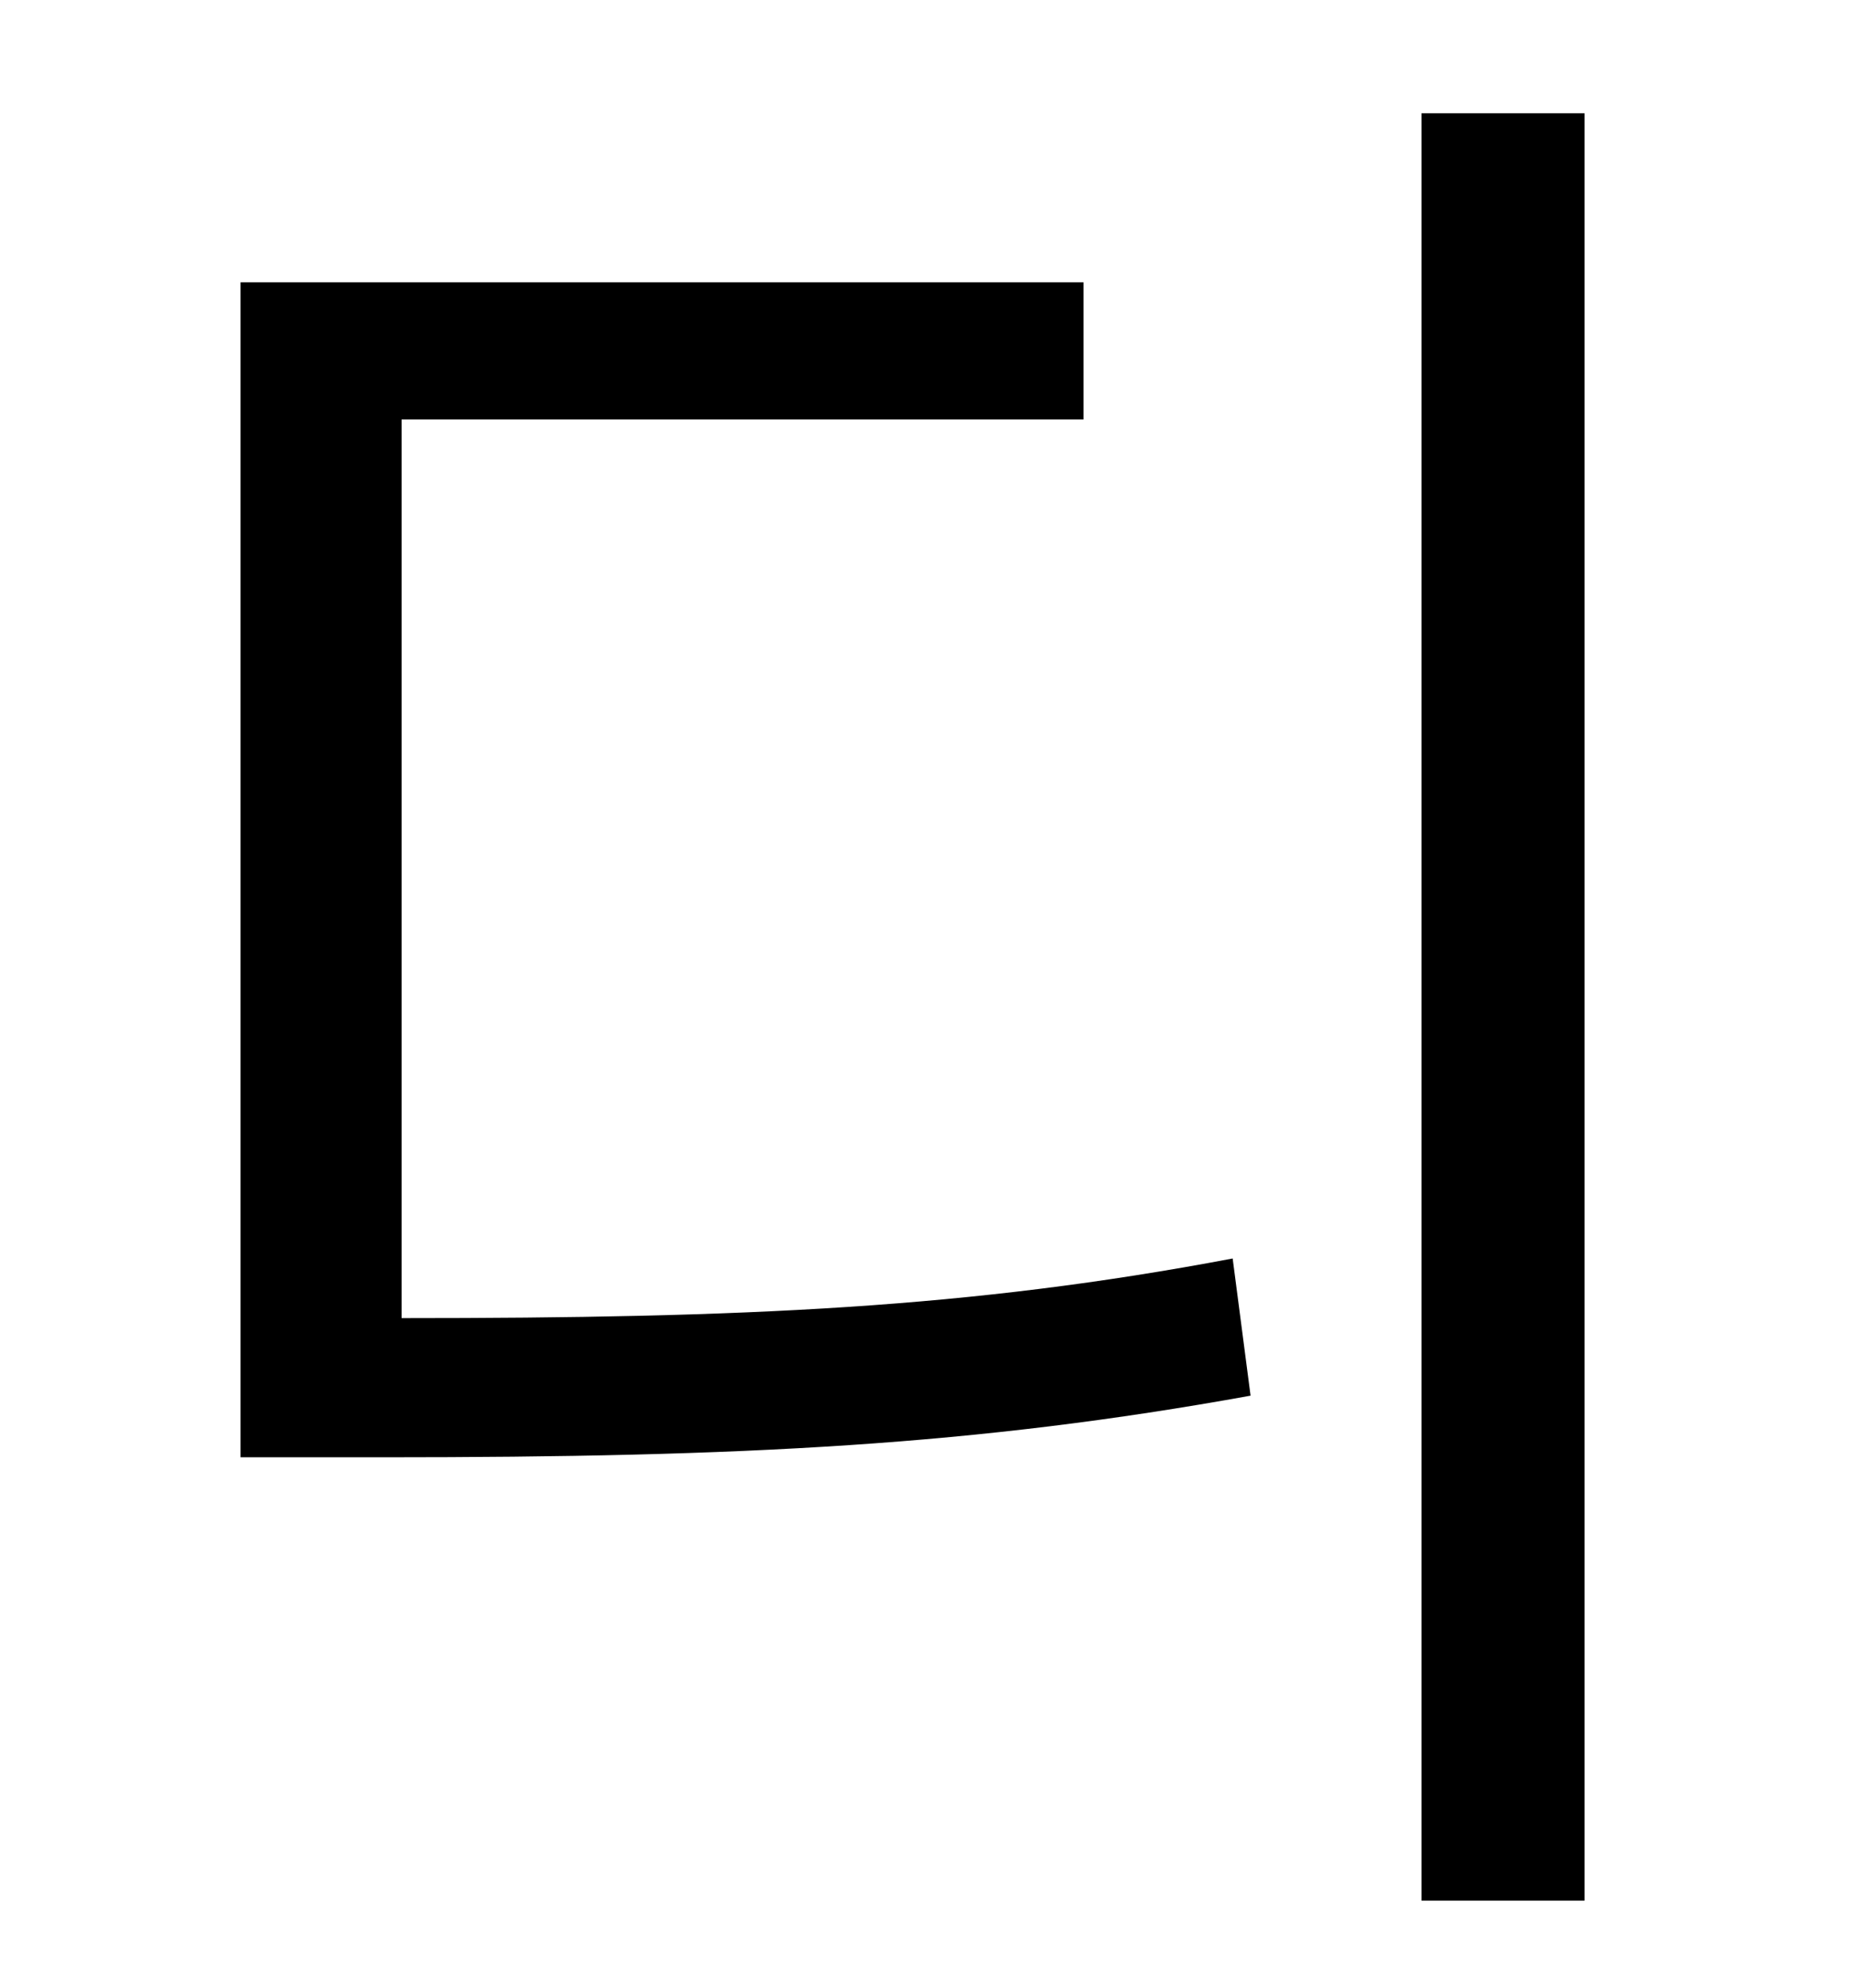 <?xml version="1.0" standalone="no"?>
<!DOCTYPE svg PUBLIC "-//W3C//DTD SVG 1.1//EN" "http://www.w3.org/Graphics/SVG/1.1/DTD/svg11.dtd" >
<svg xmlns="http://www.w3.org/2000/svg" xmlns:xlink="http://www.w3.org/1999/xlink" version="1.1" viewBox="-10 0 930 1000">
   <path fill="currentColor"
d="M192 211v452c173 0 286 -5 418 -30l9 69c-138 25 -255 31 -436 31h-72v-591h424v69h-343zM705 57h82v899h-82v-899z" />
</svg>
